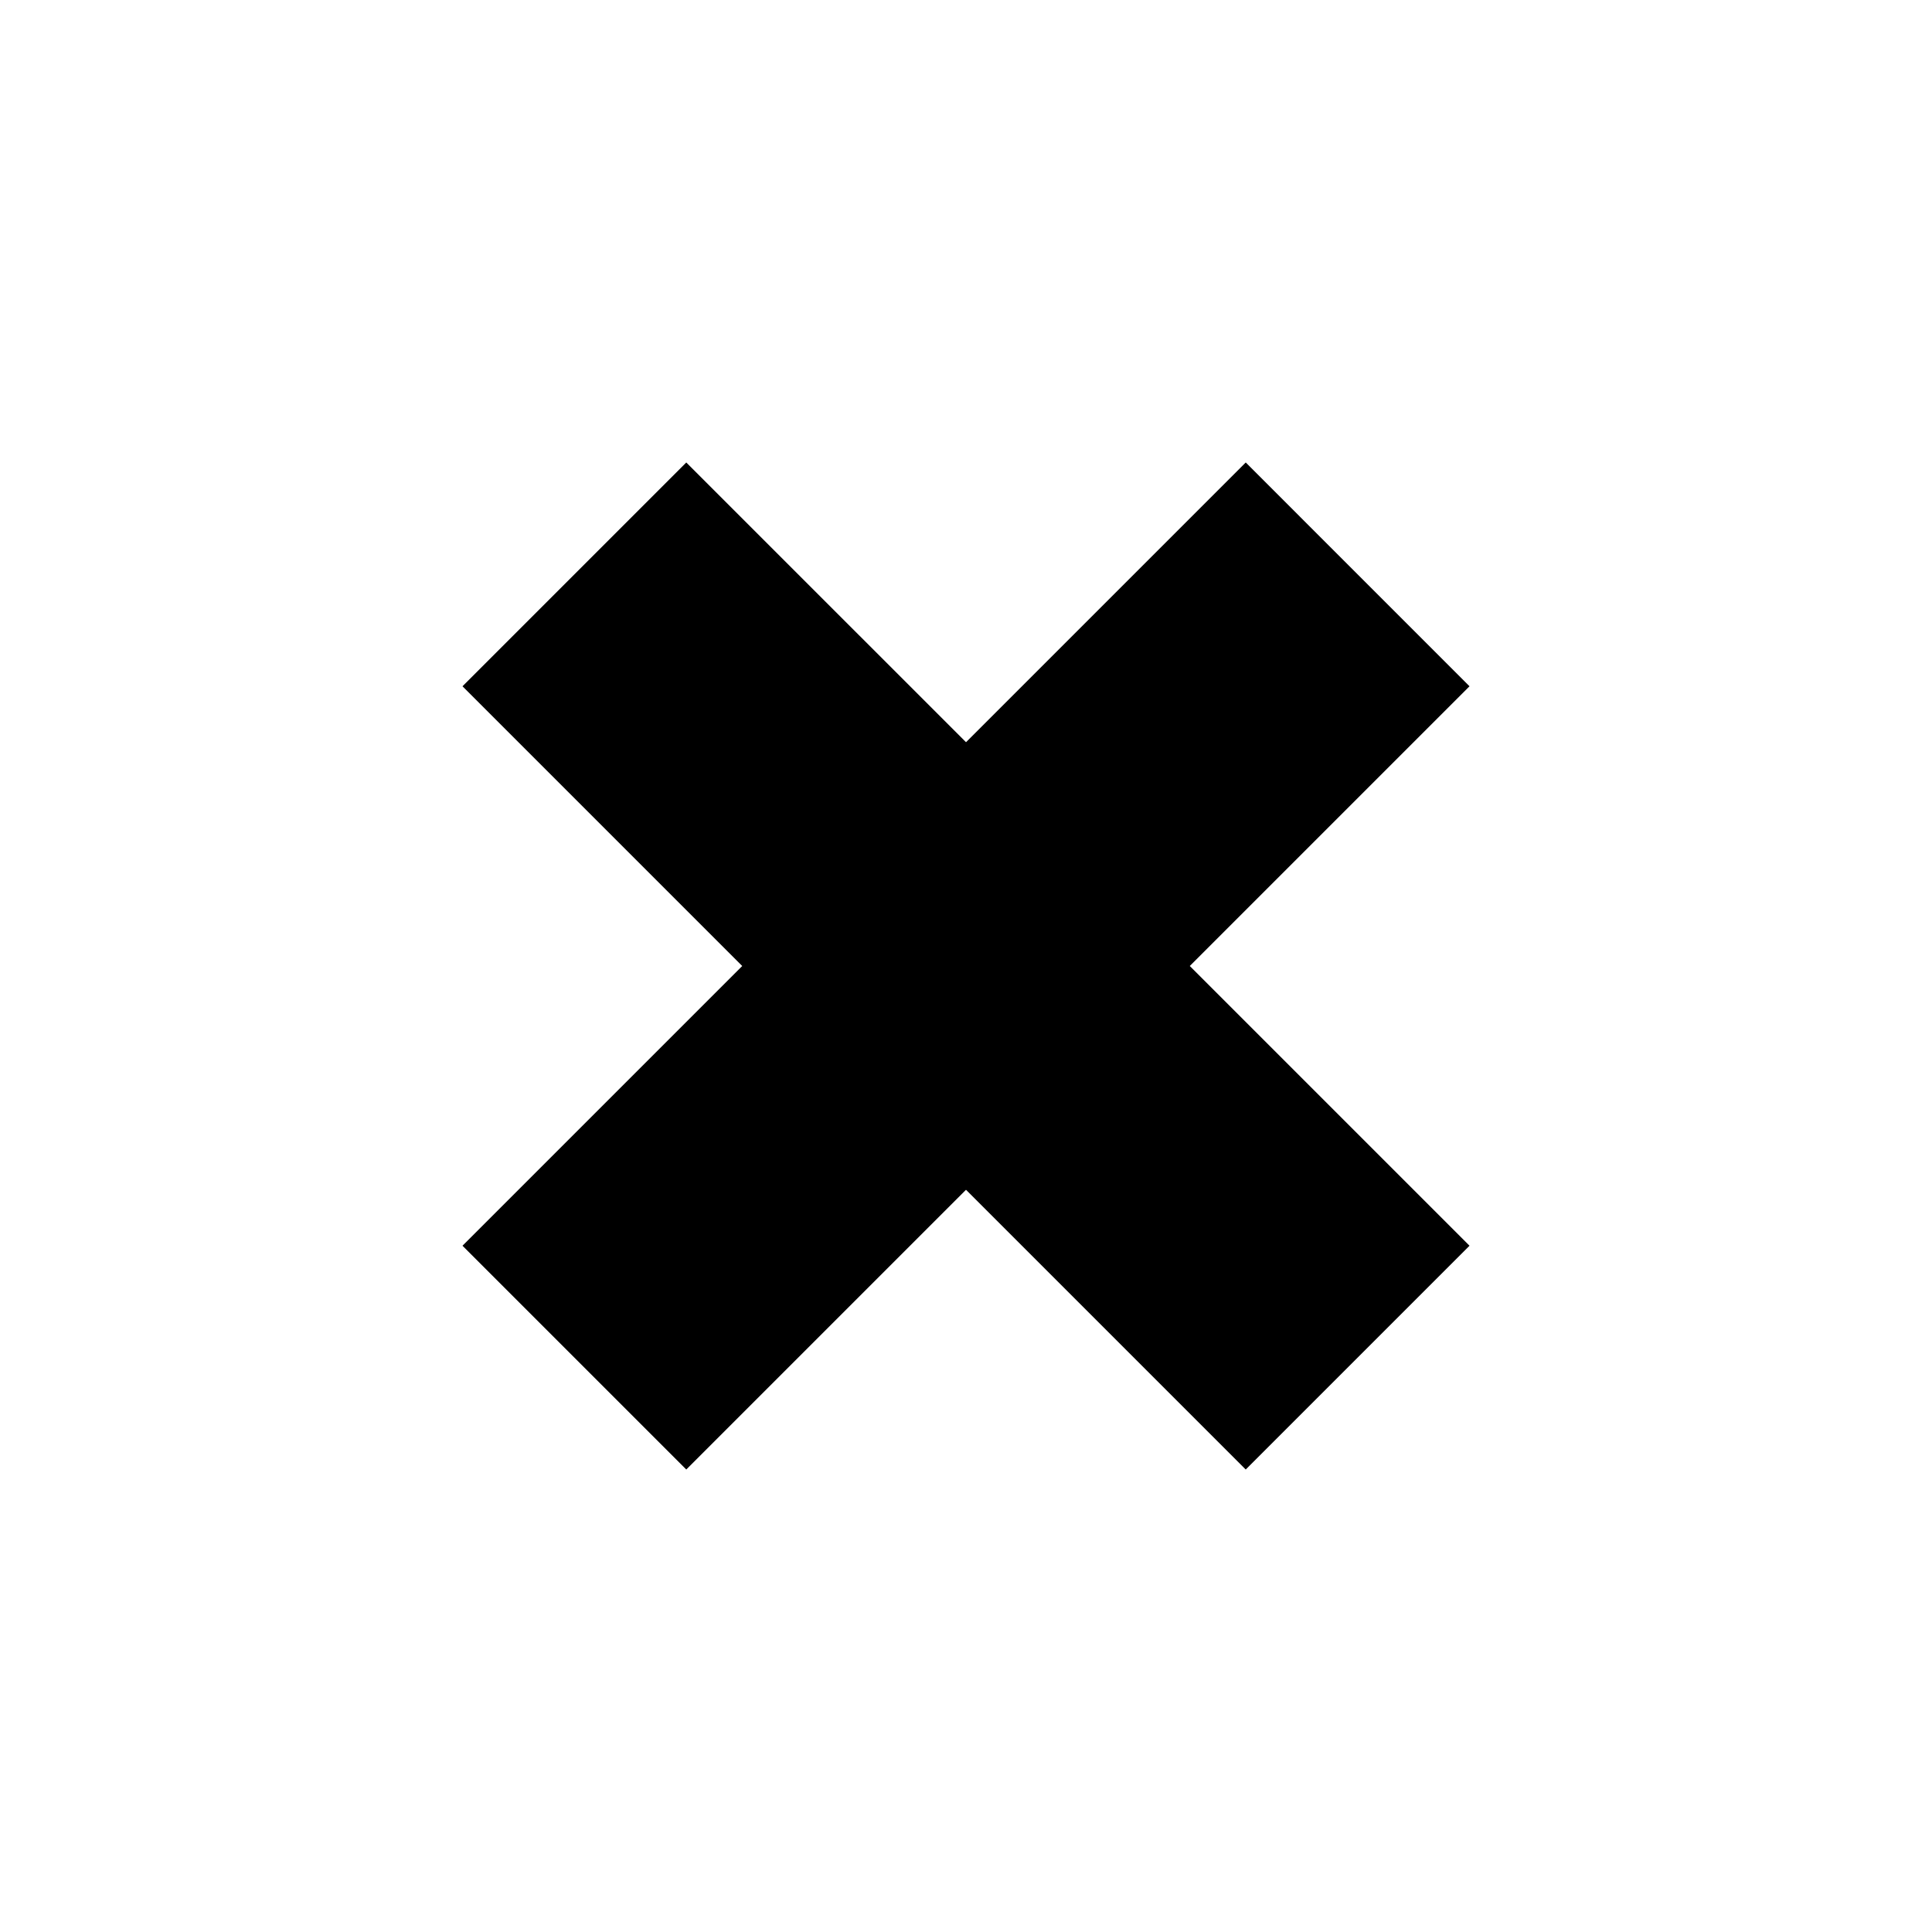 <?xml version="1.0" encoding="utf-8"?>
<!-- Generator: Adobe Illustrator 16.0.4, SVG Export Plug-In . SVG Version: 6.00 Build 0)  -->
<!DOCTYPE svg PUBLIC "-//W3C//DTD SVG 1.1//EN" "http://www.w3.org/Graphics/SVG/1.1/DTD/svg11.dtd">
<svg version="1.1" id="icon" xmlns:svg="http://www.w3.org/2000/svg"
	 xmlns="http://www.w3.org/2000/svg" xmlns:xlink="http://www.w3.org/1999/xlink" x="0px" y="0px" width="150px" height="150px"
	 viewBox="532.5 80.5 150 150" enable-background="new 532.5 80.5 150 150" xml:space="preserve">
<path fill-rule="evenodd" clip-rule="evenodd" d="M624.875,155.5c7.236,7.236,14.481,14.481,21.718,21.718
	c-5.79,5.79-11.585,11.585-17.375,17.375c-7.236-7.236-14.481-14.481-21.718-21.718c-7.236,7.236-14.481,14.481-21.718,21.718
	c-5.79-5.79-11.585-11.585-17.375-17.374c7.237-7.237,14.482-14.482,21.718-21.718c-7.236-7.237-14.481-14.482-21.718-21.719
	c5.79-5.79,11.585-11.585,17.375-17.375c7.236,7.236,14.481,14.481,21.719,21.718c7.235-7.235,14.48-14.48,21.718-21.718
	c5.789,5.79,11.584,11.585,17.374,17.375C639.356,141.019,632.111,148.264,624.875,155.5z"/>
</svg>
